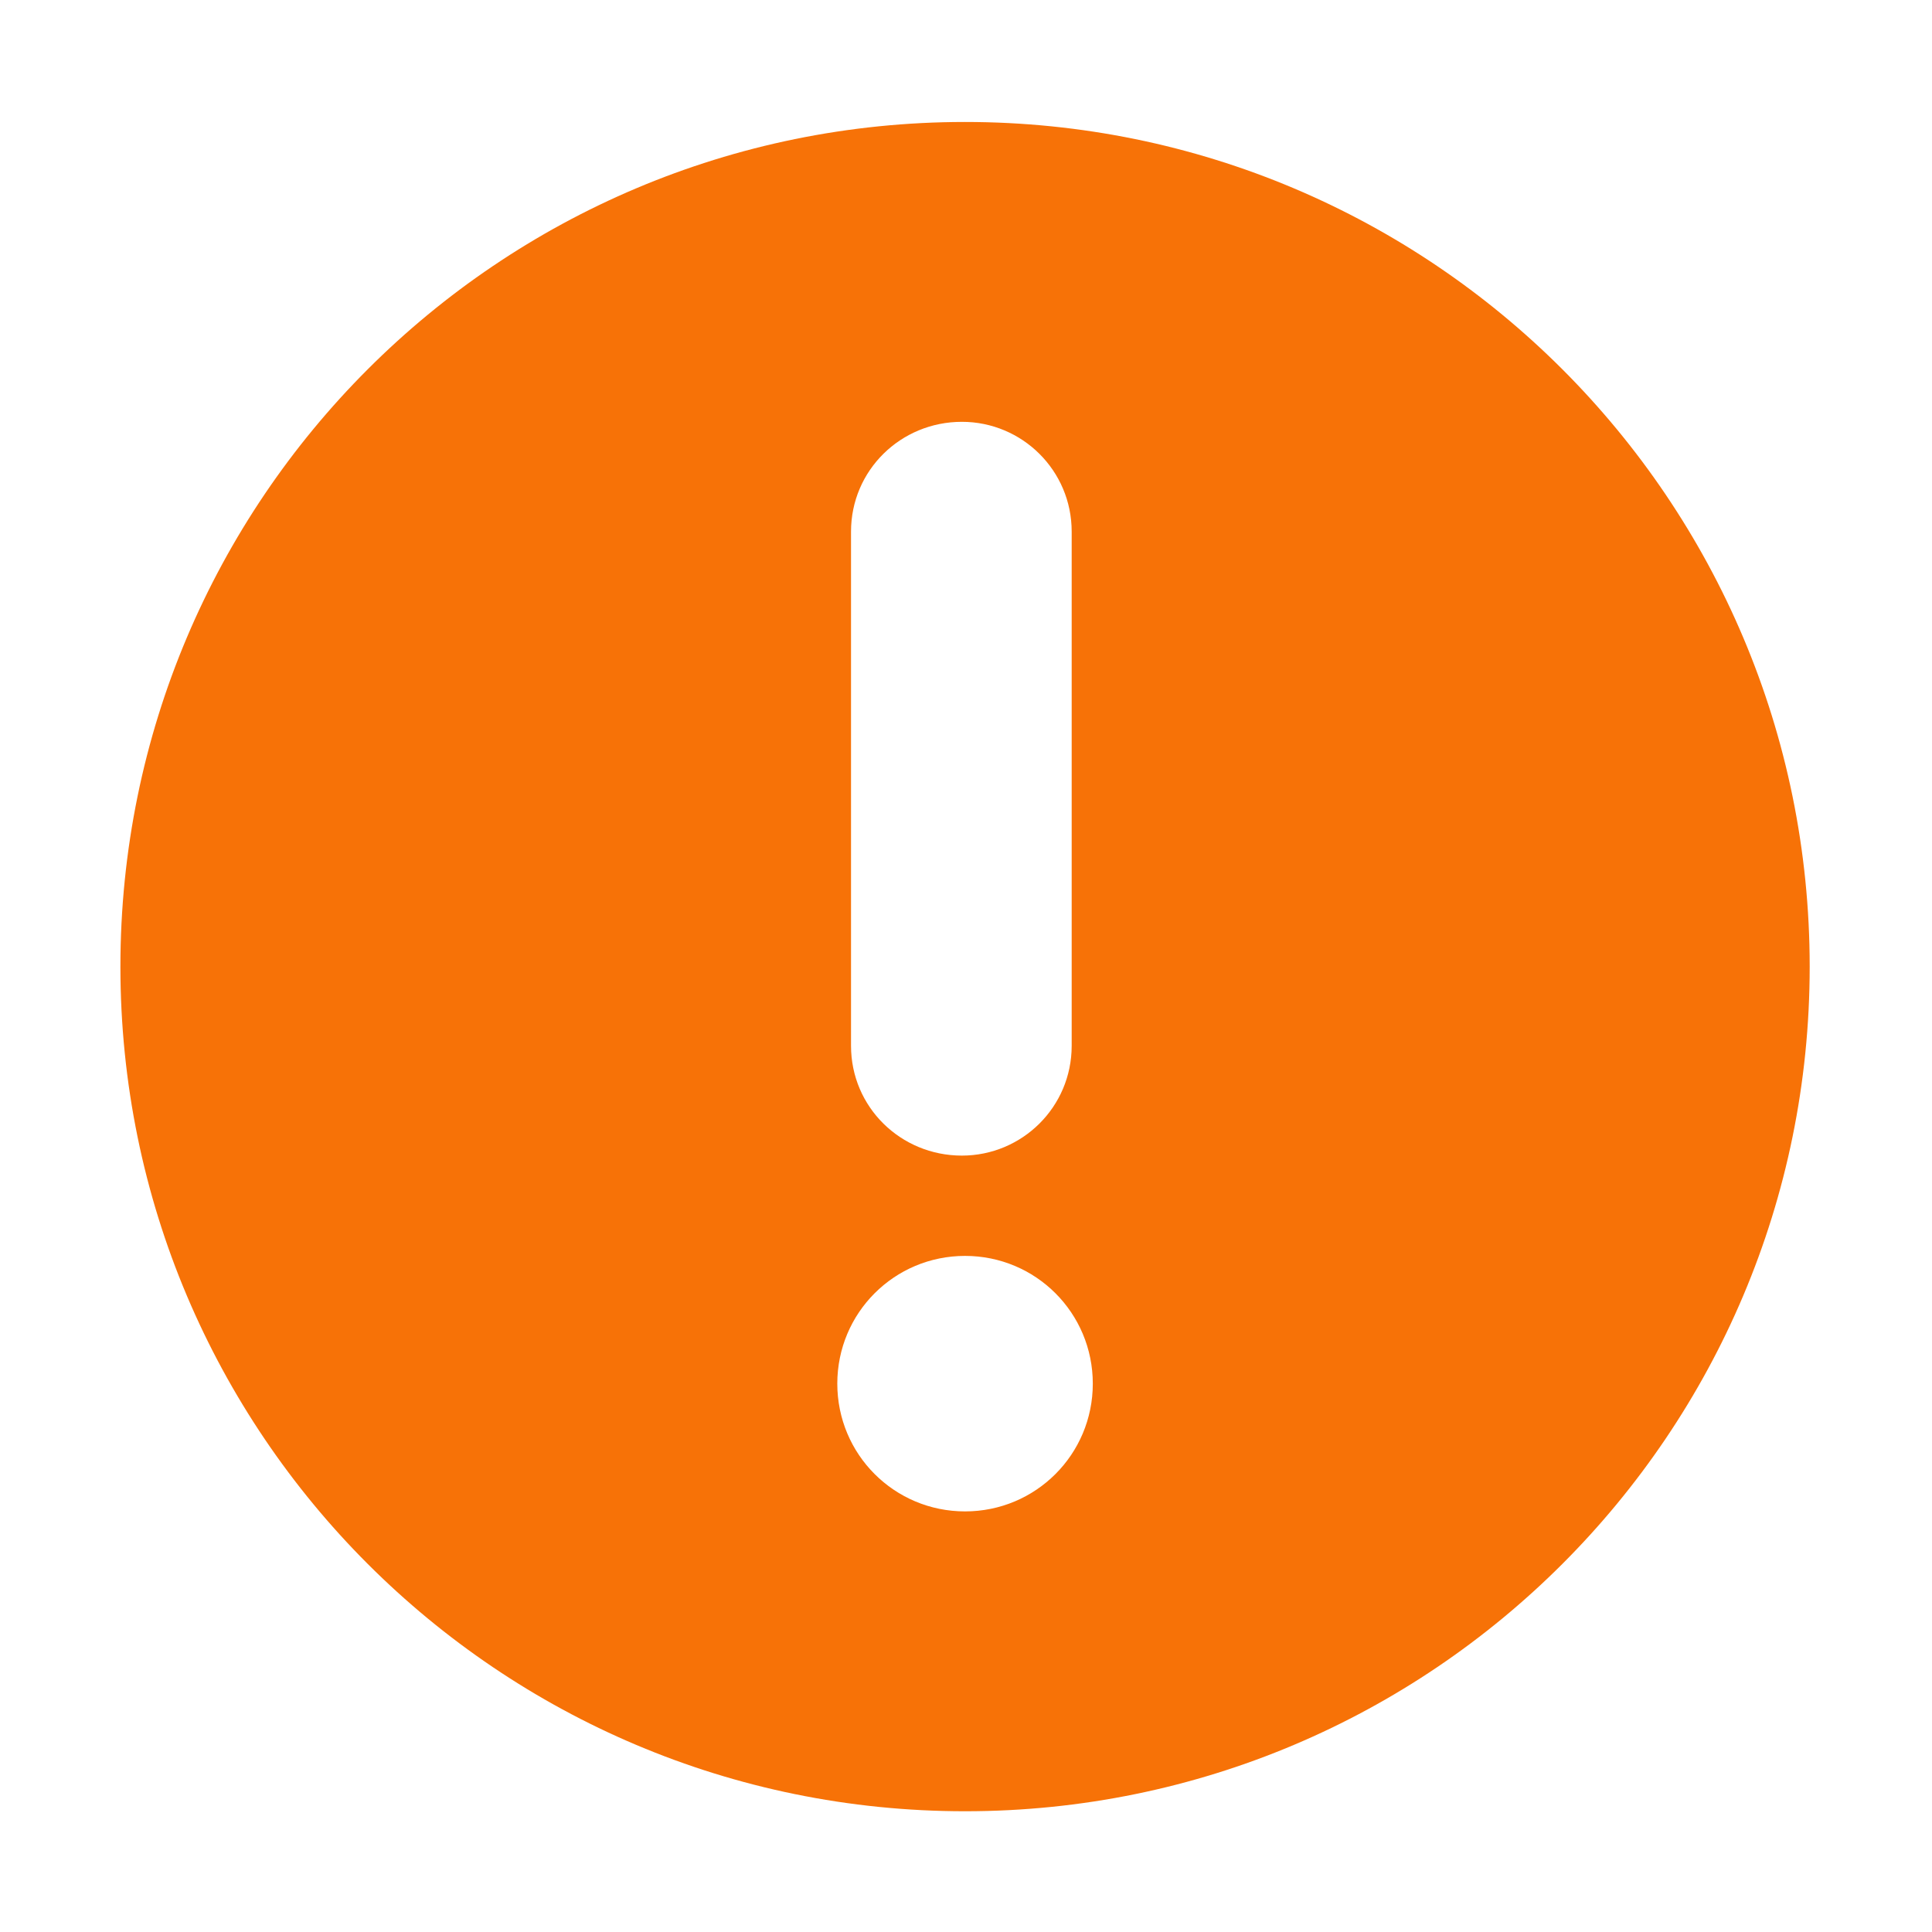 <svg t="1695033159369" class="icon" viewBox="0 0 1024 1024" version="1.1" xmlns="http://www.w3.org/2000/svg" p-id="4943" width="200" height="200"><path d="M511.496 64.648c-247.341 0-447.677 200.336-447.677 447.677s200.336 447.677 447.677 447.677 447.677-200.336 447.677-447.677S758.838 64.648 511.496 64.648zM509.817 612.493c-32.456 0-58.757-25.741-58.757-58.198L451.06 281.771c0-32.456 26.301-58.197 58.757-58.197 31.896 0 58.197 25.741 58.197 58.197l0 272.523C568.015 586.751 541.714 612.493 509.817 612.493zM511.496 665.655c37.493 0 67.711 30.218 67.711 67.711 0 37.493-30.218 67.711-67.711 67.711-37.493 0-67.711-30.218-67.711-67.711C443.785 695.873 474.004 665.655 511.496 665.655z" fill="#F77207" p-id="4944"></path></svg>